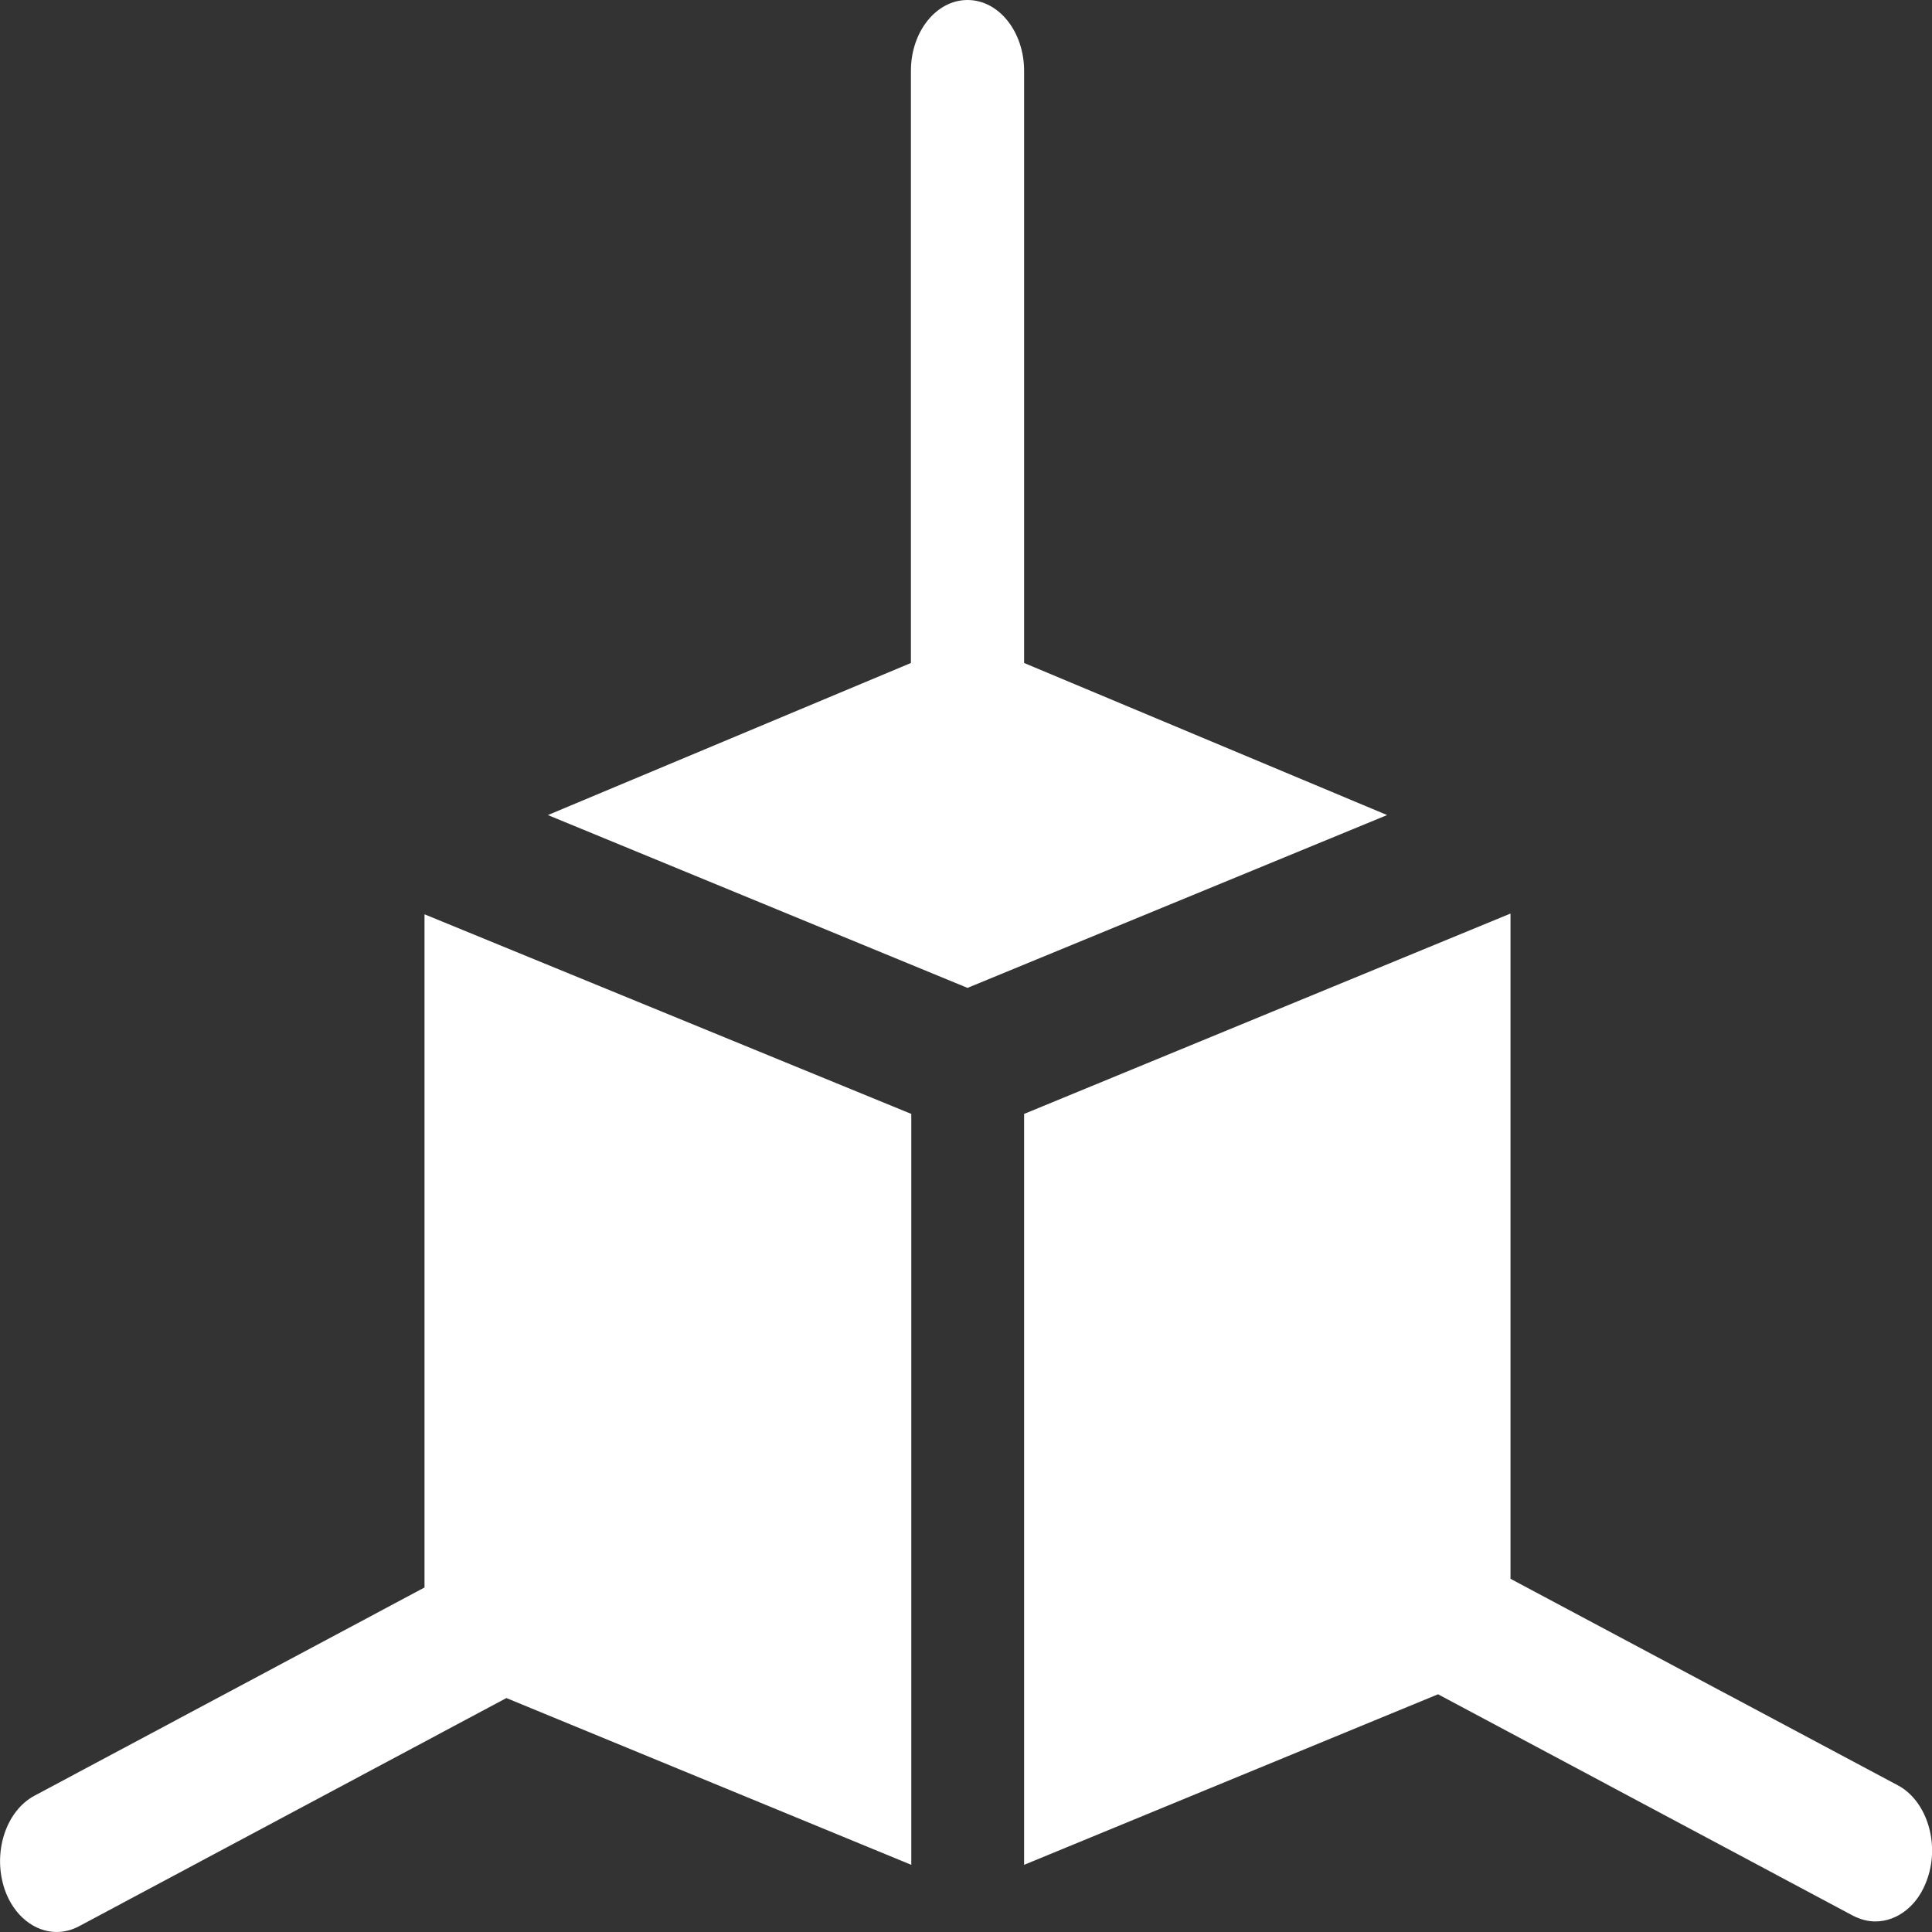 <?xml version="1.0" encoding="utf-8"?>
<!-- Generator: Adobe Illustrator 23.0.5, SVG Export Plug-In . SVG Version: 6.00 Build 0)  -->
<svg version="1.1" id="Слой_1" xmlns="http://www.w3.org/2000/svg" xmlns:xlink="http://www.w3.org/1999/xlink" x="0px" y="0px"
	 viewBox="0 0 512 512" style="enable-background:new 0 0 512 512;" xml:space="preserve">
<rect x="0" y="0" width="512" height="512" fill="#333333" stroke="none"/>
<style type="text/css">
	.st0{fill:#FFFFFF;}
</style>
<g id="XMLID_1_">
	<g>
		<path class="st0" d="M367.6,216l-111.2,45.8L145.2,216l96.2-40.3V18.8c0-10.4,6.7-18.8,15-18.8c8.3,0,15,8.4,15,18.8v156.9
			L367.6,216z"/>
	</g>
</g>
<g id="XMLID_2_">
	<g>
		<path class="st0" d="M241.5,295.2v199L134.2,450L20.9,510.5c-1.9,1-3.9,1.5-5.9,1.5c-5.8,0-11.4-4.3-13.8-11.4
			C-2,491,1.5,480,9.1,475.9l103.4-55.2V242.3L241.5,295.2z"/>
	</g>
</g>
<g id="XMLID_3_">
	<g>
		<path class="st0" d="M502.9,473.1c7.6,4,11.2,15.2,7.9,24.7c-2.4,7.2-8,11.4-13.8,11.4c-2,0-3.9-0.5-5.9-1.5l-110-58.7
			l-109.7,45.2v-199l128.9-53.1v176.3L502.9,473.1z"/>
	</g>
</g>
</svg>
